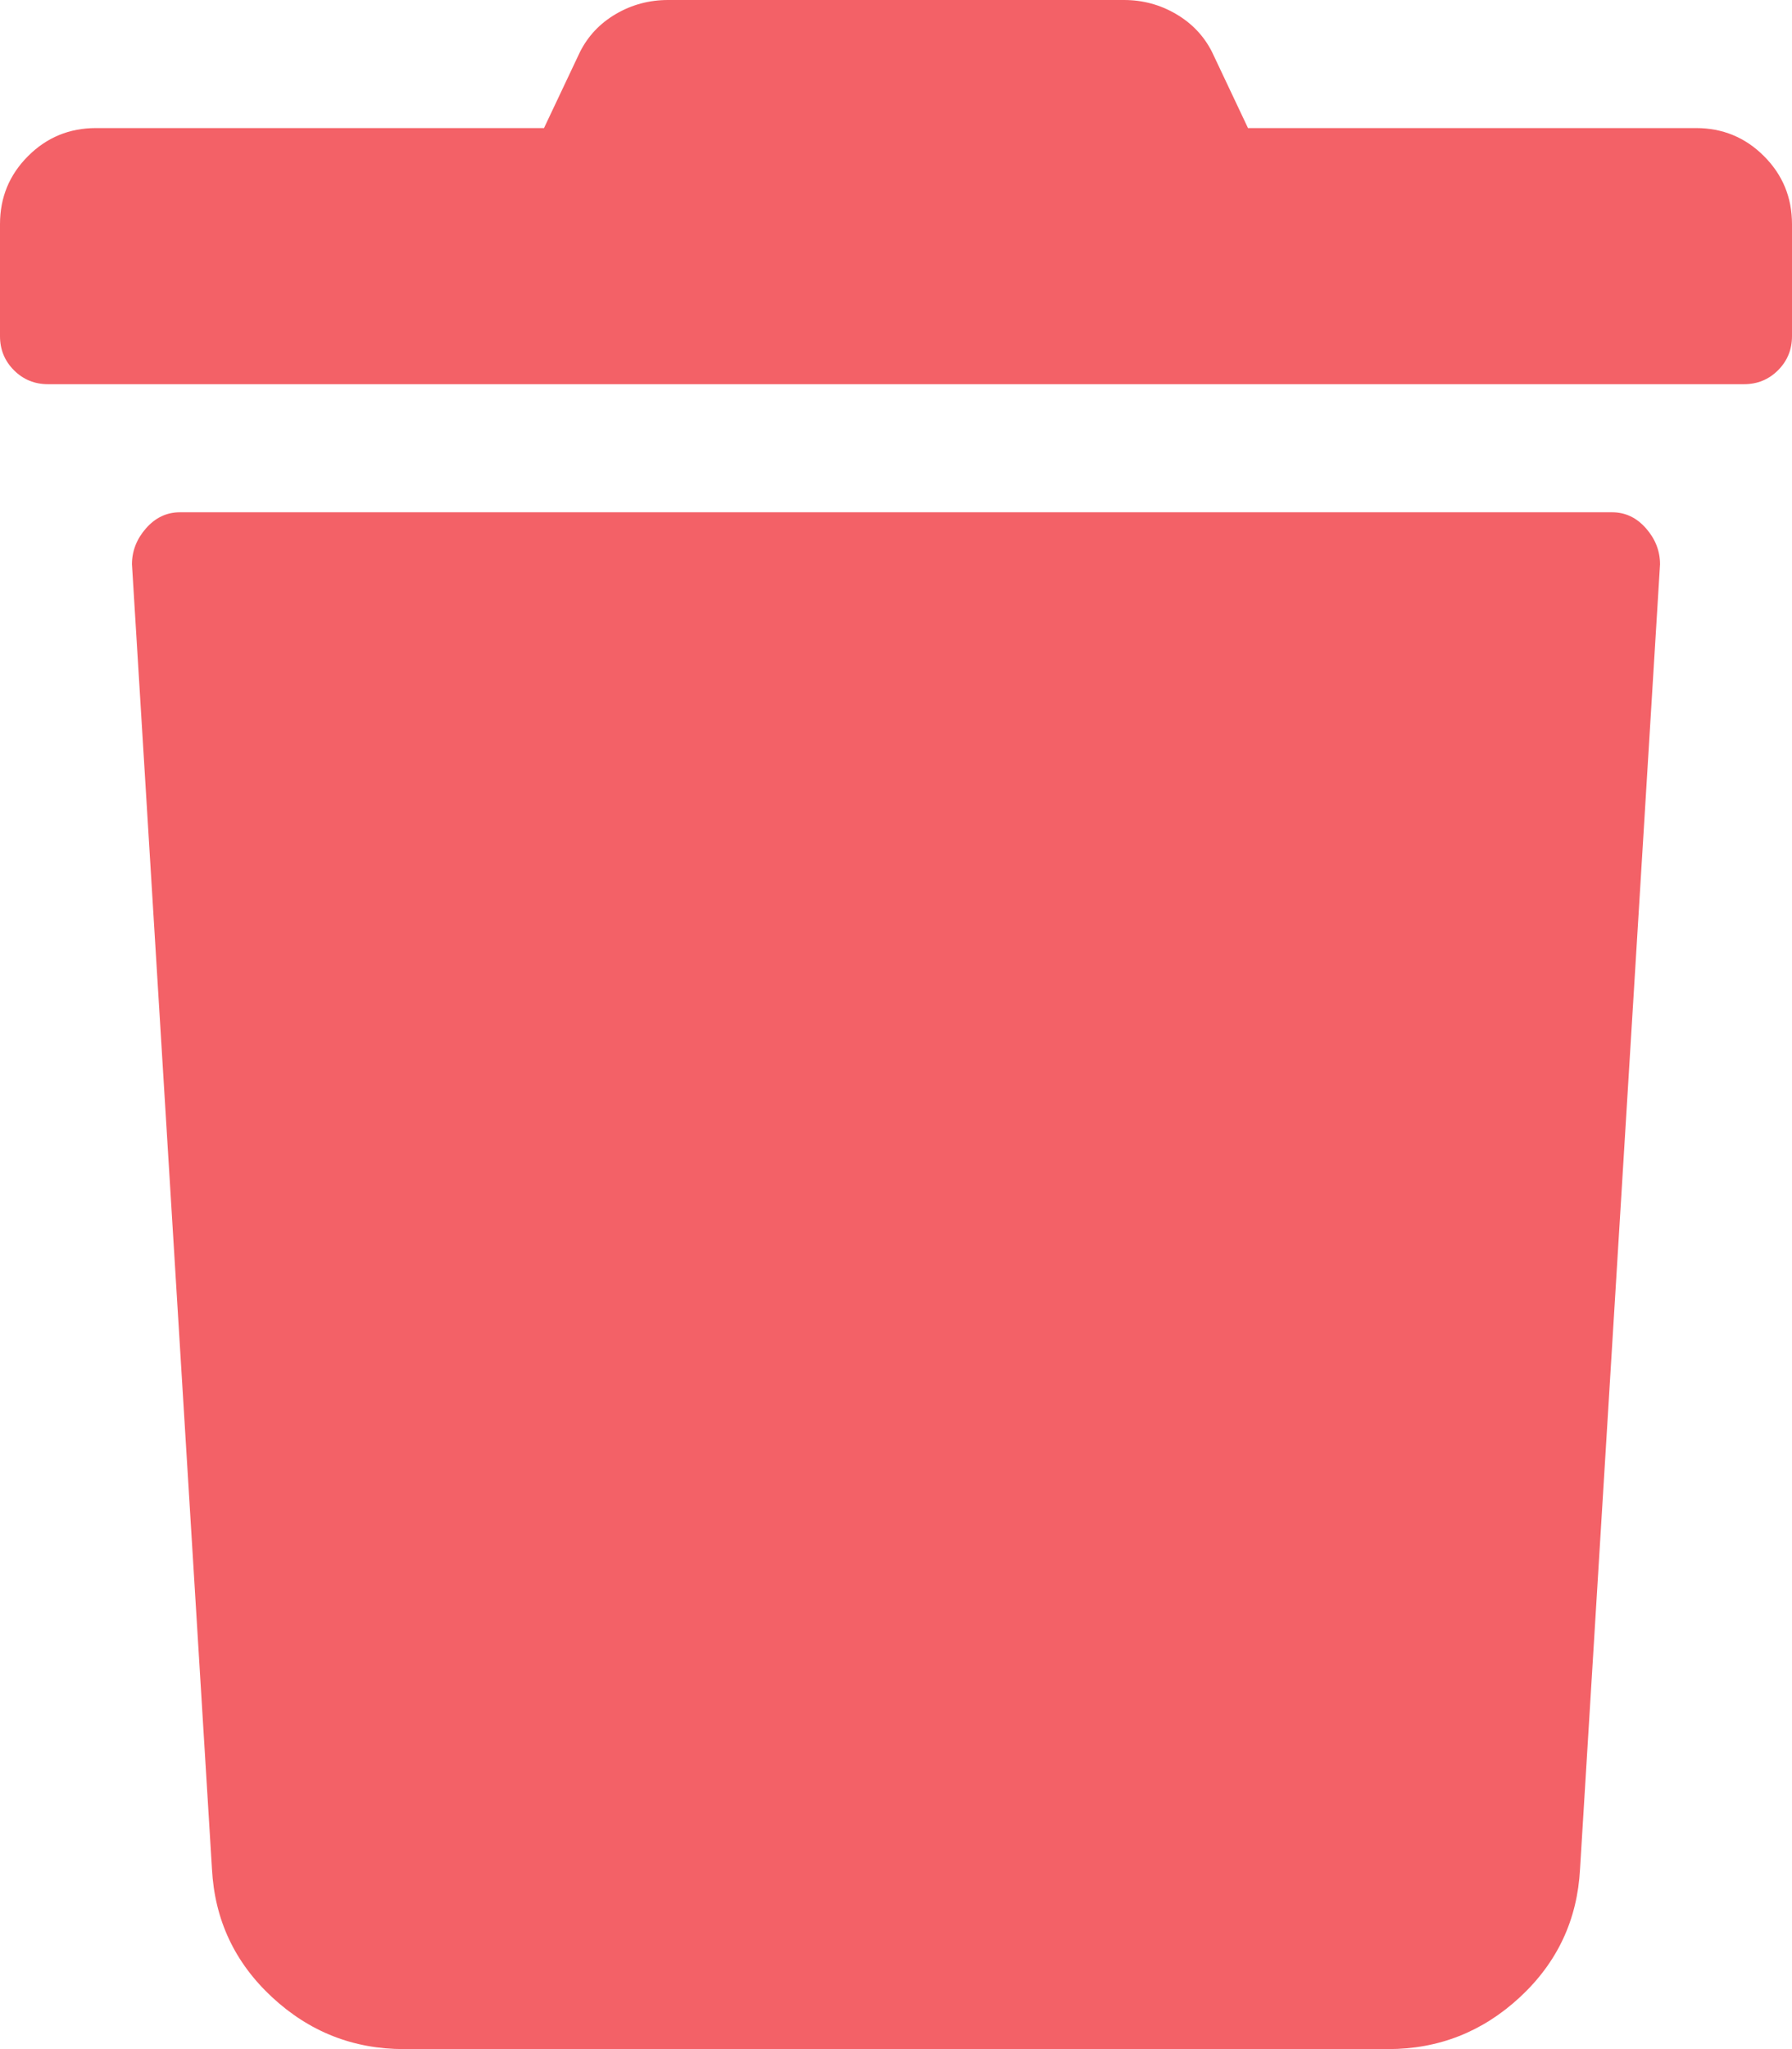 <?xml version="1.0" encoding="UTF-8"?>
<svg width="14px" height="16px" viewBox="0 0 14 16" version="1.1" xmlns="http://www.w3.org/2000/svg" xmlns:xlink="http://www.w3.org/1999/xlink">
    <!-- Generator: Sketch 46.2 (44496) - http://www.bohemiancoding.com/sketch -->
    <title>trash</title>
    <desc>Created with Sketch.</desc>
    <defs></defs>
    <g id="app" stroke="none" stroke-width="1" fill="none" fill-rule="evenodd">
        <g id="/dashboard-copy-4" transform="translate(-283, -1137)" fill="#F36167">
            <path d="M283,1139.625 C283,1139.729 283.036,1139.818 283.109,1139.891 C283.182,1139.964 283.271,1140 283.375,1140 L296.625,1140 C296.729,1140 296.818,1139.964 296.891,1139.891 C296.964,1139.818 297,1139.729 297,1139.625 L297,1138.75 C297,1138.542 296.927,1138.365 296.781,1138.219 C296.635,1138.073 296.458,1138 296.25,1138 L292.75,1138 L292.469,1137.406 C292.406,1137.281 292.312,1137.182 292.187,1137.109 C292.062,1137.036 291.927,1137 291.781,1137 L288.219,1137 C288.073,1137 287.937,1137.036 287.812,1137.109 C287.687,1137.182 287.594,1137.281 287.531,1137.406 L287.25,1138 L283.75,1138 C283.542,1138 283.365,1138.073 283.219,1138.219 C283.073,1138.365 283,1138.542 283,1138.75 L283,1139.625 Z M295.969,1141.406 C295.969,1141.302 295.932,1141.208 295.859,1141.125 C295.786,1141.042 295.698,1141 295.594,1141 L284.406,1141 C284.302,1141 284.214,1141.042 284.141,1141.125 C284.068,1141.208 284.031,1141.302 284.031,1141.406 L284.656,1151.594 C284.677,1151.99 284.833,1152.323 285.125,1152.594 C285.417,1152.865 285.76,1153 286.156,1153 L293.844,1153 C294.24,1153 294.583,1152.865 294.875,1152.594 C295.167,1152.323 295.323,1151.99 295.344,1151.594 L295.969,1141.406 Z" id="trash"></path>
        </g>
    </g>
</svg>